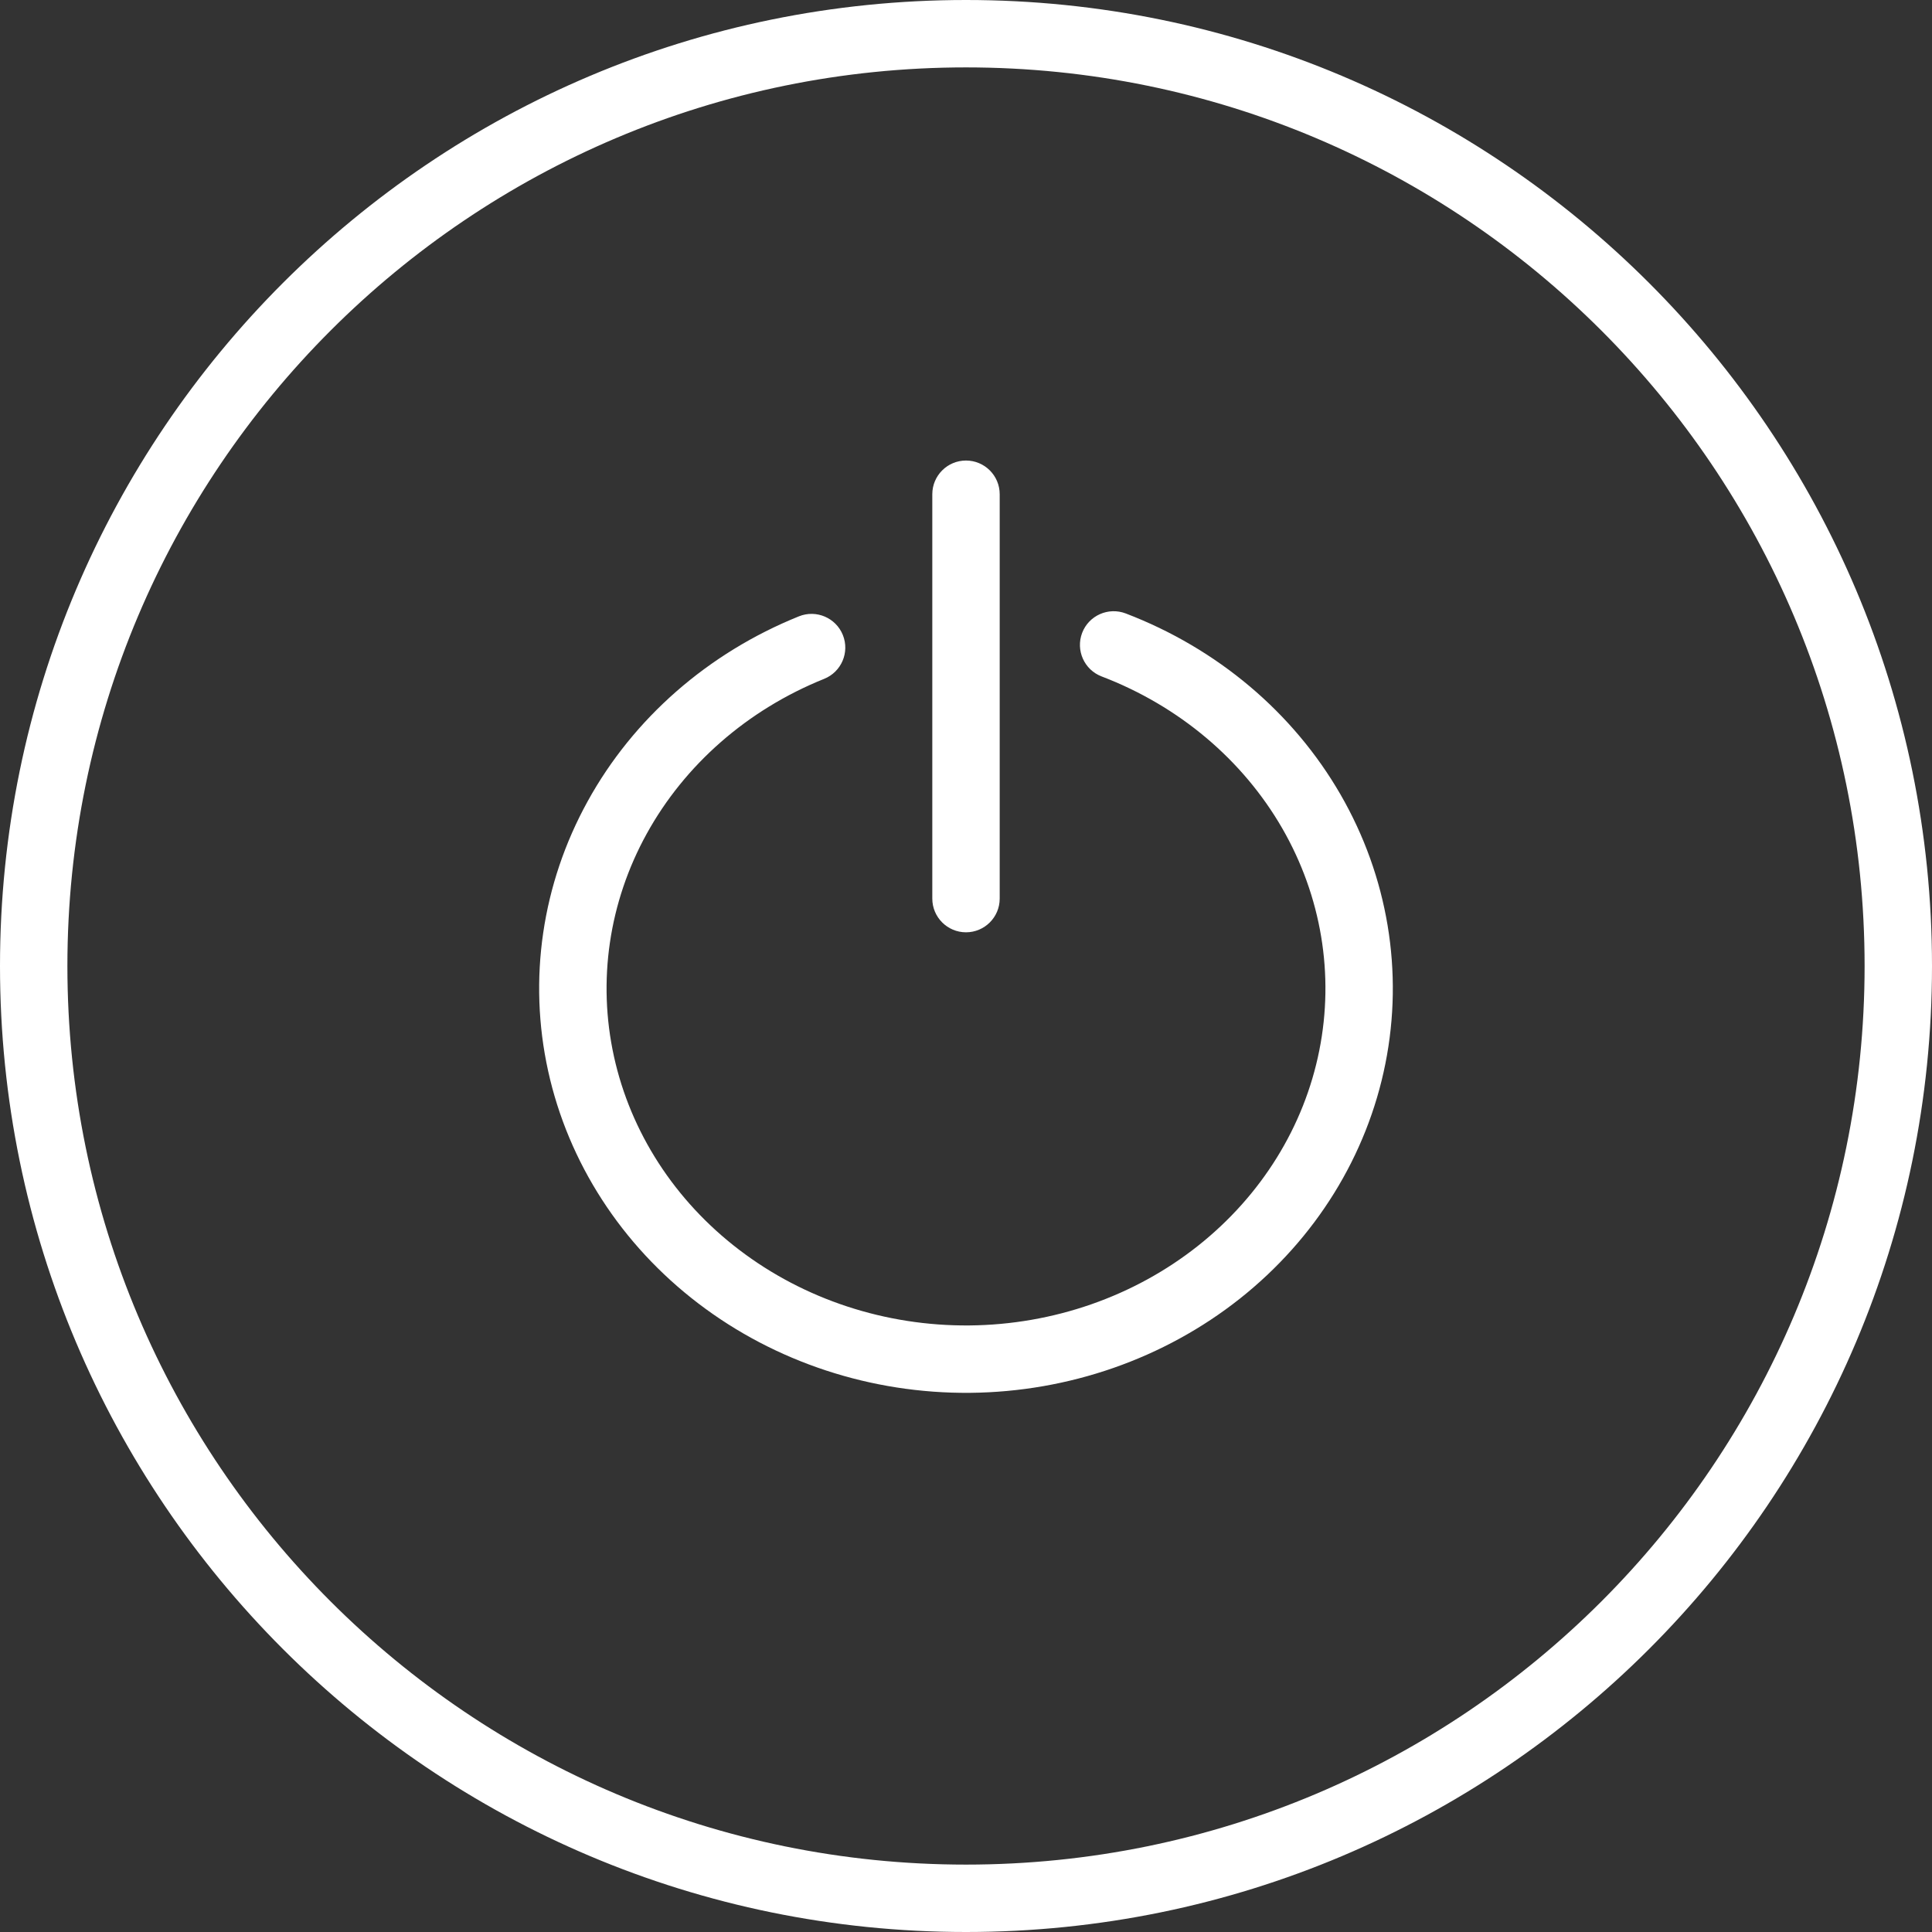 <svg width="43" height="43" viewBox="0 0 43 43" fill="none" xmlns="http://www.w3.org/2000/svg">
<rect x="0" y="0" width="43" height="43" fill="#333333" stroke="none"/>
<path fill-rule="evenodd" clip-rule="evenodd" d="M21.5 41.5C32.546 41.5 41.5 32.546 41.5 21.5C41.5 10.454 32.546 1.5 21.5 1.5C10.454 1.5 1.5 10.454 1.5 21.5C1.5 32.546 10.454 41.5 21.5 41.5ZM21.5 43C33.374 43 43 33.374 43 21.5C43 9.626 33.374 0 21.5 0C9.626 0 0 9.626 0 21.5C0 33.374 9.626 43 21.5 43Z" fill="white"/>
<path fill-rule="evenodd" clip-rule="evenodd" d="M14.394 18.556C13.55 20.086 13.296 21.837 13.665 23.515C14.035 25.195 15.012 26.719 16.452 27.817C17.893 28.917 19.703 29.516 21.575 29.5C23.447 29.483 25.245 28.852 26.663 27.728C28.08 26.605 29.027 25.066 29.363 23.38C29.7 21.695 29.411 19.949 28.537 18.433C27.661 16.916 26.247 15.715 24.518 15.055C24.131 14.907 23.938 14.473 24.085 14.086C24.233 13.699 24.667 13.506 25.054 13.653C27.092 14.432 28.782 15.857 29.836 17.684C30.89 19.511 31.243 21.628 30.834 23.674C30.426 25.72 29.281 27.568 27.595 28.904C25.909 30.239 23.786 30.98 21.588 31C19.391 31.019 17.254 30.316 15.542 29.01C13.83 27.704 12.649 25.876 12.2 23.838C11.751 21.799 12.062 19.677 13.081 17.831C14.098 15.986 15.76 14.532 17.783 13.717C18.167 13.563 18.604 13.749 18.759 14.133C18.914 14.517 18.728 14.954 18.343 15.109C16.629 15.799 15.239 17.024 14.394 18.556Z" fill="white"/>
<path fill-rule="evenodd" clip-rule="evenodd" d="M21.5 20.75C21.086 20.75 20.75 20.414 20.75 20L20.75 11C20.75 10.586 21.086 10.25 21.5 10.25C21.914 10.25 22.25 10.586 22.25 11L22.25 20C22.25 20.414 21.914 20.75 21.5 20.75Z" fill="white"/>
</svg>
